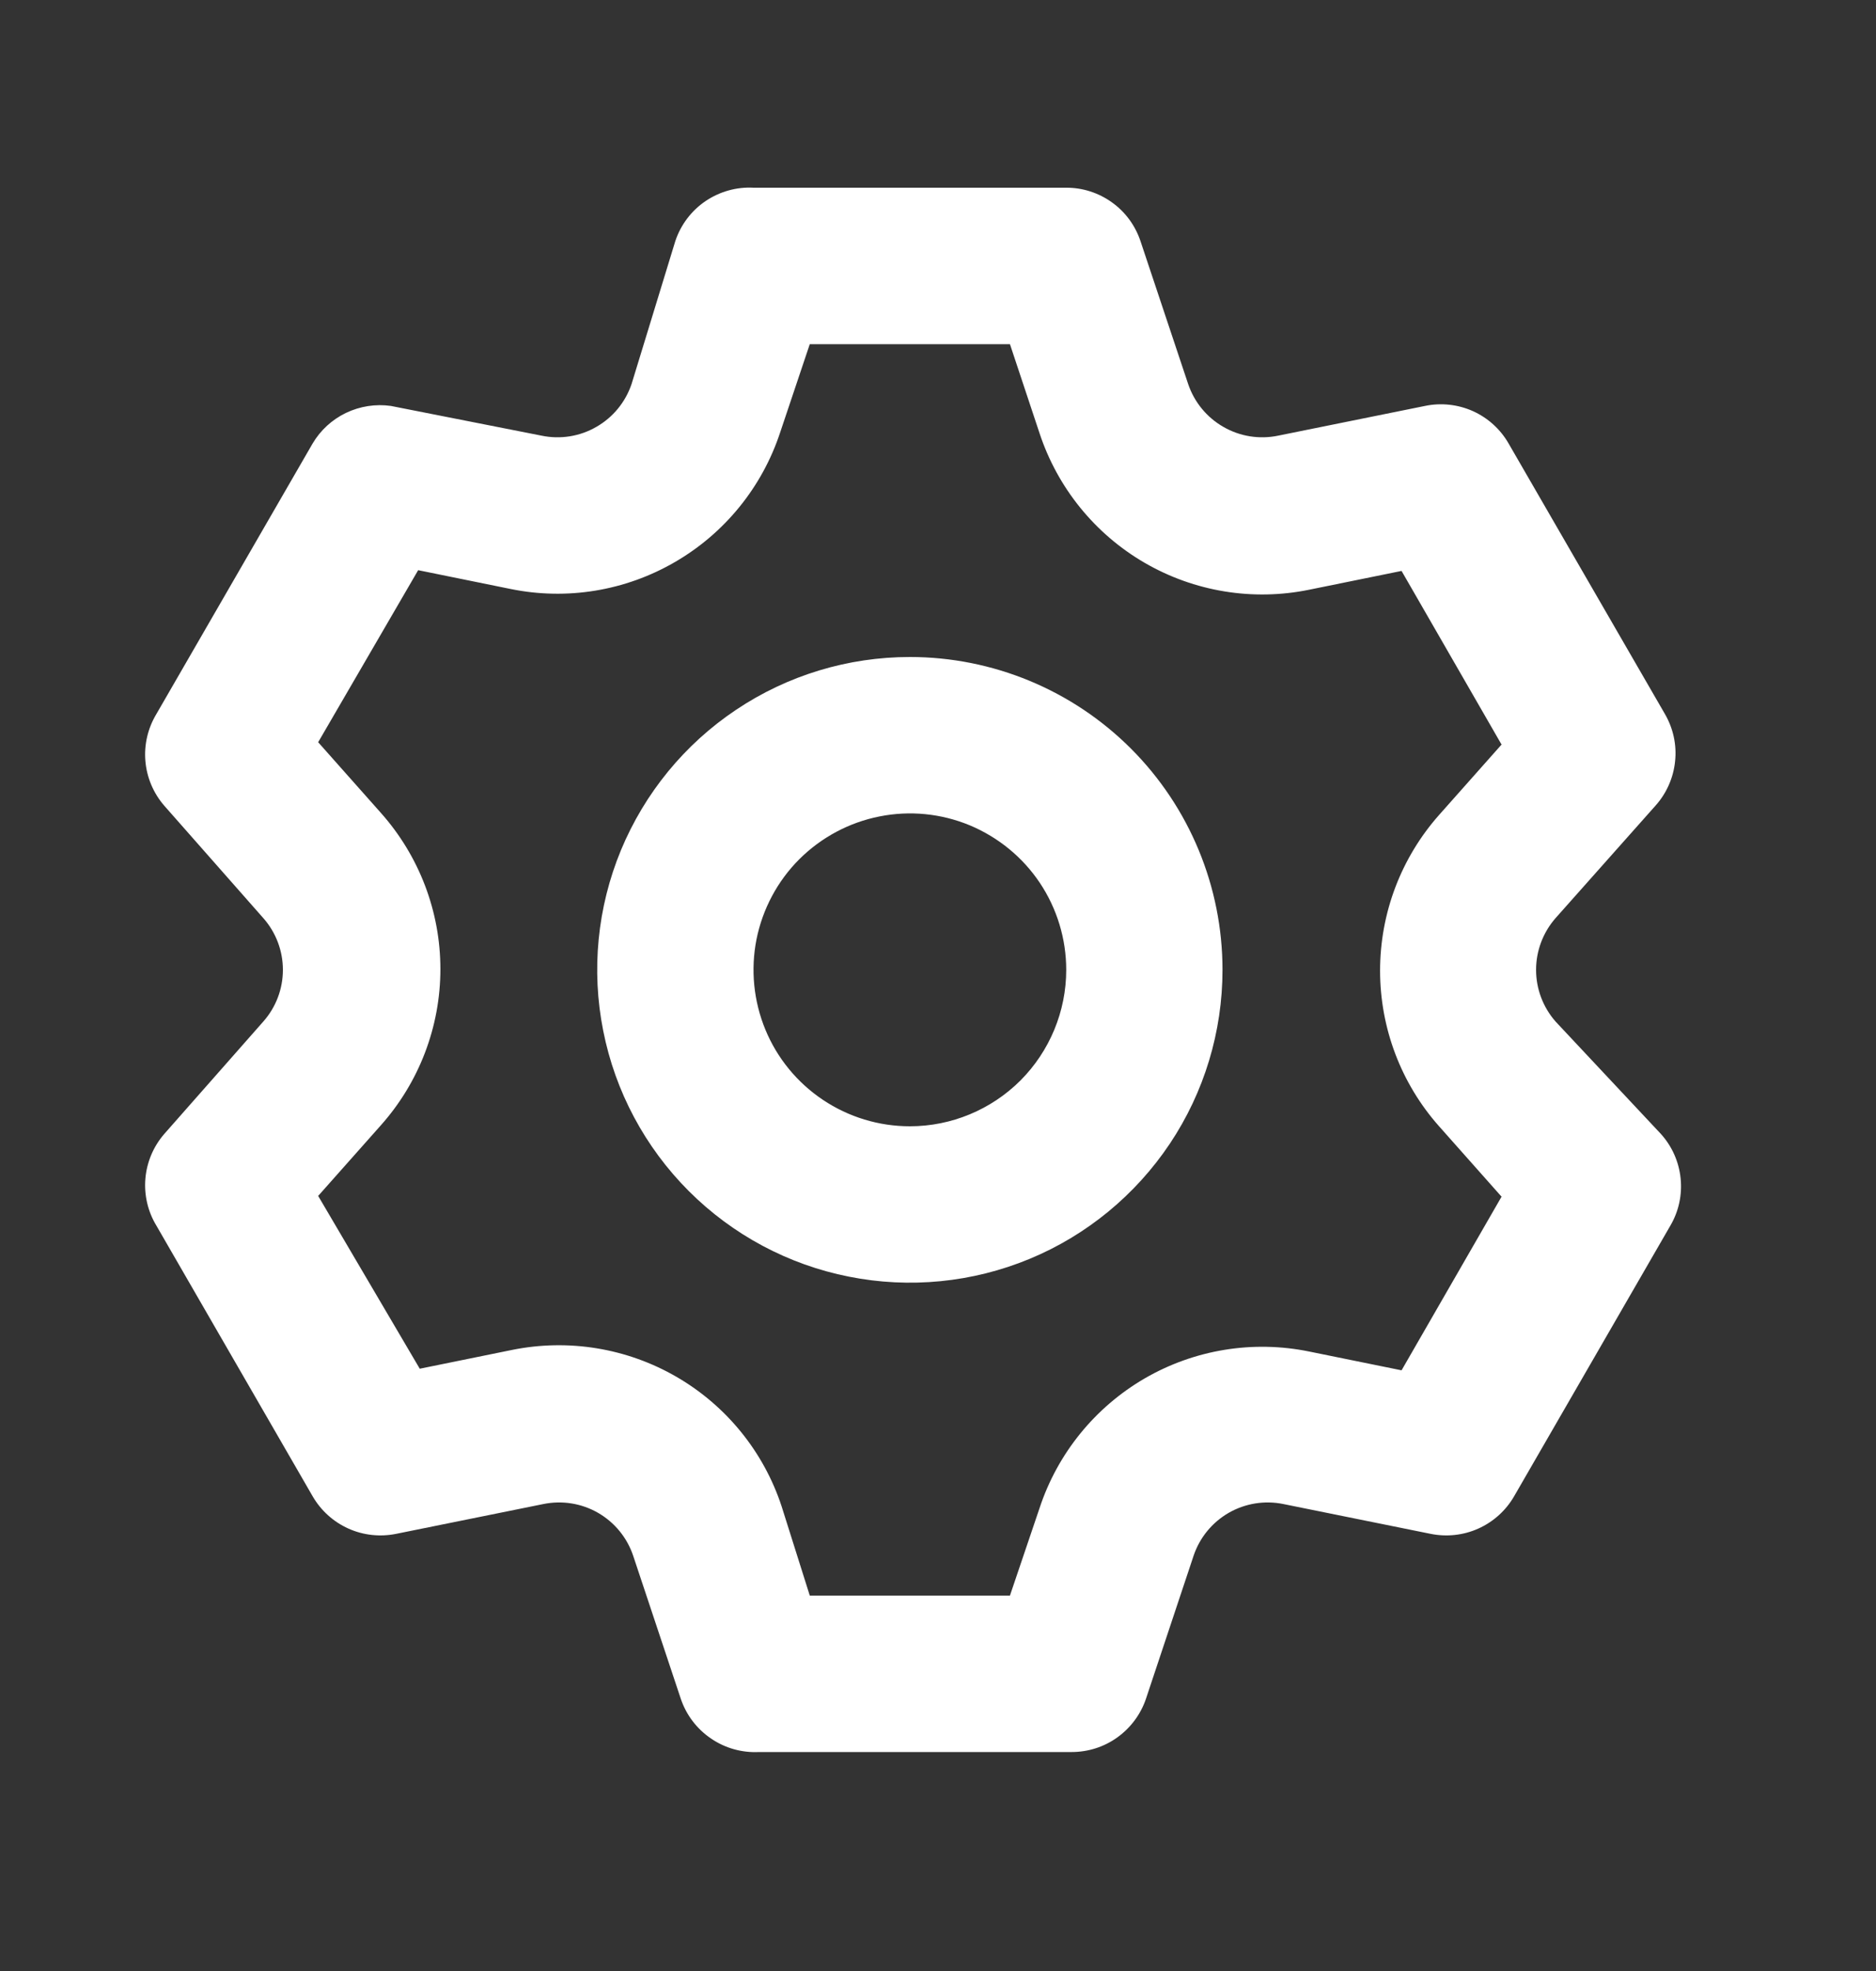 <svg width="20" height="21" viewBox="0 0 20 21" fill="none" xmlns="http://www.w3.org/2000/svg">
<rect x="0" y="0" width="20" height="21" fill="#333333" stroke="none"/>
<path d="M16.583 10.883C16.45 10.731 16.376 10.536 16.376 10.333C16.376 10.131 16.45 9.935 16.583 9.783L17.65 8.583C17.767 8.452 17.84 8.287 17.858 8.112C17.877 7.937 17.838 7.76 17.75 7.608L16.083 4.725C15.996 4.573 15.862 4.452 15.702 4.38C15.542 4.309 15.364 4.289 15.192 4.325L13.625 4.642C13.426 4.683 13.218 4.65 13.042 4.548C12.865 4.447 12.732 4.284 12.667 4.092L12.158 2.567C12.102 2.401 11.996 2.257 11.854 2.156C11.712 2.054 11.541 1.999 11.367 2H8.033C7.852 1.99 7.672 2.041 7.521 2.143C7.371 2.245 7.258 2.394 7.2 2.567L6.733 4.092C6.668 4.284 6.535 4.447 6.358 4.548C6.182 4.65 5.974 4.683 5.775 4.642L4.167 4.325C4.004 4.302 3.838 4.328 3.689 4.399C3.541 4.47 3.417 4.583 3.333 4.725L1.667 7.608C1.576 7.759 1.535 7.934 1.55 8.109C1.565 8.284 1.635 8.45 1.75 8.583L2.808 9.783C2.942 9.935 3.016 10.131 3.016 10.333C3.016 10.536 2.942 10.731 2.808 10.883L1.75 12.083C1.635 12.216 1.565 12.382 1.55 12.557C1.535 12.732 1.576 12.908 1.667 13.058L3.333 15.942C3.421 16.094 3.554 16.214 3.714 16.286C3.874 16.358 4.053 16.377 4.225 16.342L5.792 16.025C5.991 15.984 6.199 16.017 6.375 16.118C6.552 16.22 6.685 16.382 6.75 16.575L7.258 18.1C7.316 18.272 7.429 18.421 7.58 18.523C7.73 18.626 7.91 18.676 8.092 18.667H11.425C11.6 18.667 11.77 18.613 11.912 18.511C12.054 18.409 12.161 18.265 12.217 18.1L12.725 16.575C12.79 16.382 12.923 16.22 13.1 16.118C13.277 16.017 13.484 15.984 13.683 16.025L15.25 16.342C15.422 16.377 15.601 16.358 15.761 16.286C15.921 16.214 16.054 16.094 16.142 15.942L17.808 13.058C17.897 12.906 17.935 12.73 17.917 12.555C17.899 12.379 17.826 12.214 17.708 12.083L16.583 10.883ZM15.342 12L16.008 12.75L14.942 14.6L13.958 14.4C13.358 14.277 12.734 14.379 12.204 14.686C11.674 14.994 11.275 15.485 11.083 16.067L10.767 17H8.633L8.333 16.05C8.142 15.468 7.743 14.977 7.213 14.67C6.683 14.363 6.059 14.261 5.458 14.383L4.475 14.583L3.392 12.742L4.058 11.992C4.468 11.533 4.695 10.94 4.695 10.325C4.695 9.71 4.468 9.117 4.058 8.658L3.392 7.908L4.458 6.075L5.442 6.275C6.042 6.398 6.666 6.296 7.196 5.988C7.726 5.681 8.125 5.19 8.317 4.608L8.633 3.667H10.767L11.083 4.617C11.275 5.198 11.674 5.69 12.204 5.997C12.734 6.304 13.358 6.406 13.958 6.283L14.942 6.083L16.008 7.933L15.342 8.683C14.936 9.141 14.713 9.73 14.713 10.342C14.713 10.953 14.936 11.543 15.342 12ZM9.7 7C9.041 7 8.396 7.195 7.848 7.562C7.3 7.928 6.873 8.449 6.62 9.058C6.368 9.667 6.302 10.337 6.431 10.983C6.559 11.63 6.877 12.224 7.343 12.69C7.809 13.156 8.403 13.474 9.05 13.602C9.696 13.731 10.367 13.665 10.976 13.413C11.585 13.161 12.105 12.733 12.472 12.185C12.838 11.637 13.033 10.992 13.033 10.333C13.033 9.449 12.682 8.601 12.057 7.976C11.432 7.351 10.584 7 9.7 7ZM9.7 12C9.37 12 9.048 11.902 8.774 11.719C8.5 11.536 8.286 11.276 8.16 10.971C8.034 10.666 8.001 10.331 8.065 10.008C8.13 9.685 8.288 9.388 8.521 9.155C8.755 8.922 9.052 8.763 9.375 8.699C9.698 8.634 10.033 8.667 10.338 8.793C10.642 8.92 10.903 9.133 11.086 9.407C11.269 9.681 11.367 10.004 11.367 10.333C11.367 10.775 11.191 11.199 10.879 11.512C10.566 11.824 10.142 12 9.7 12Z" fill="white"/>
</svg>
